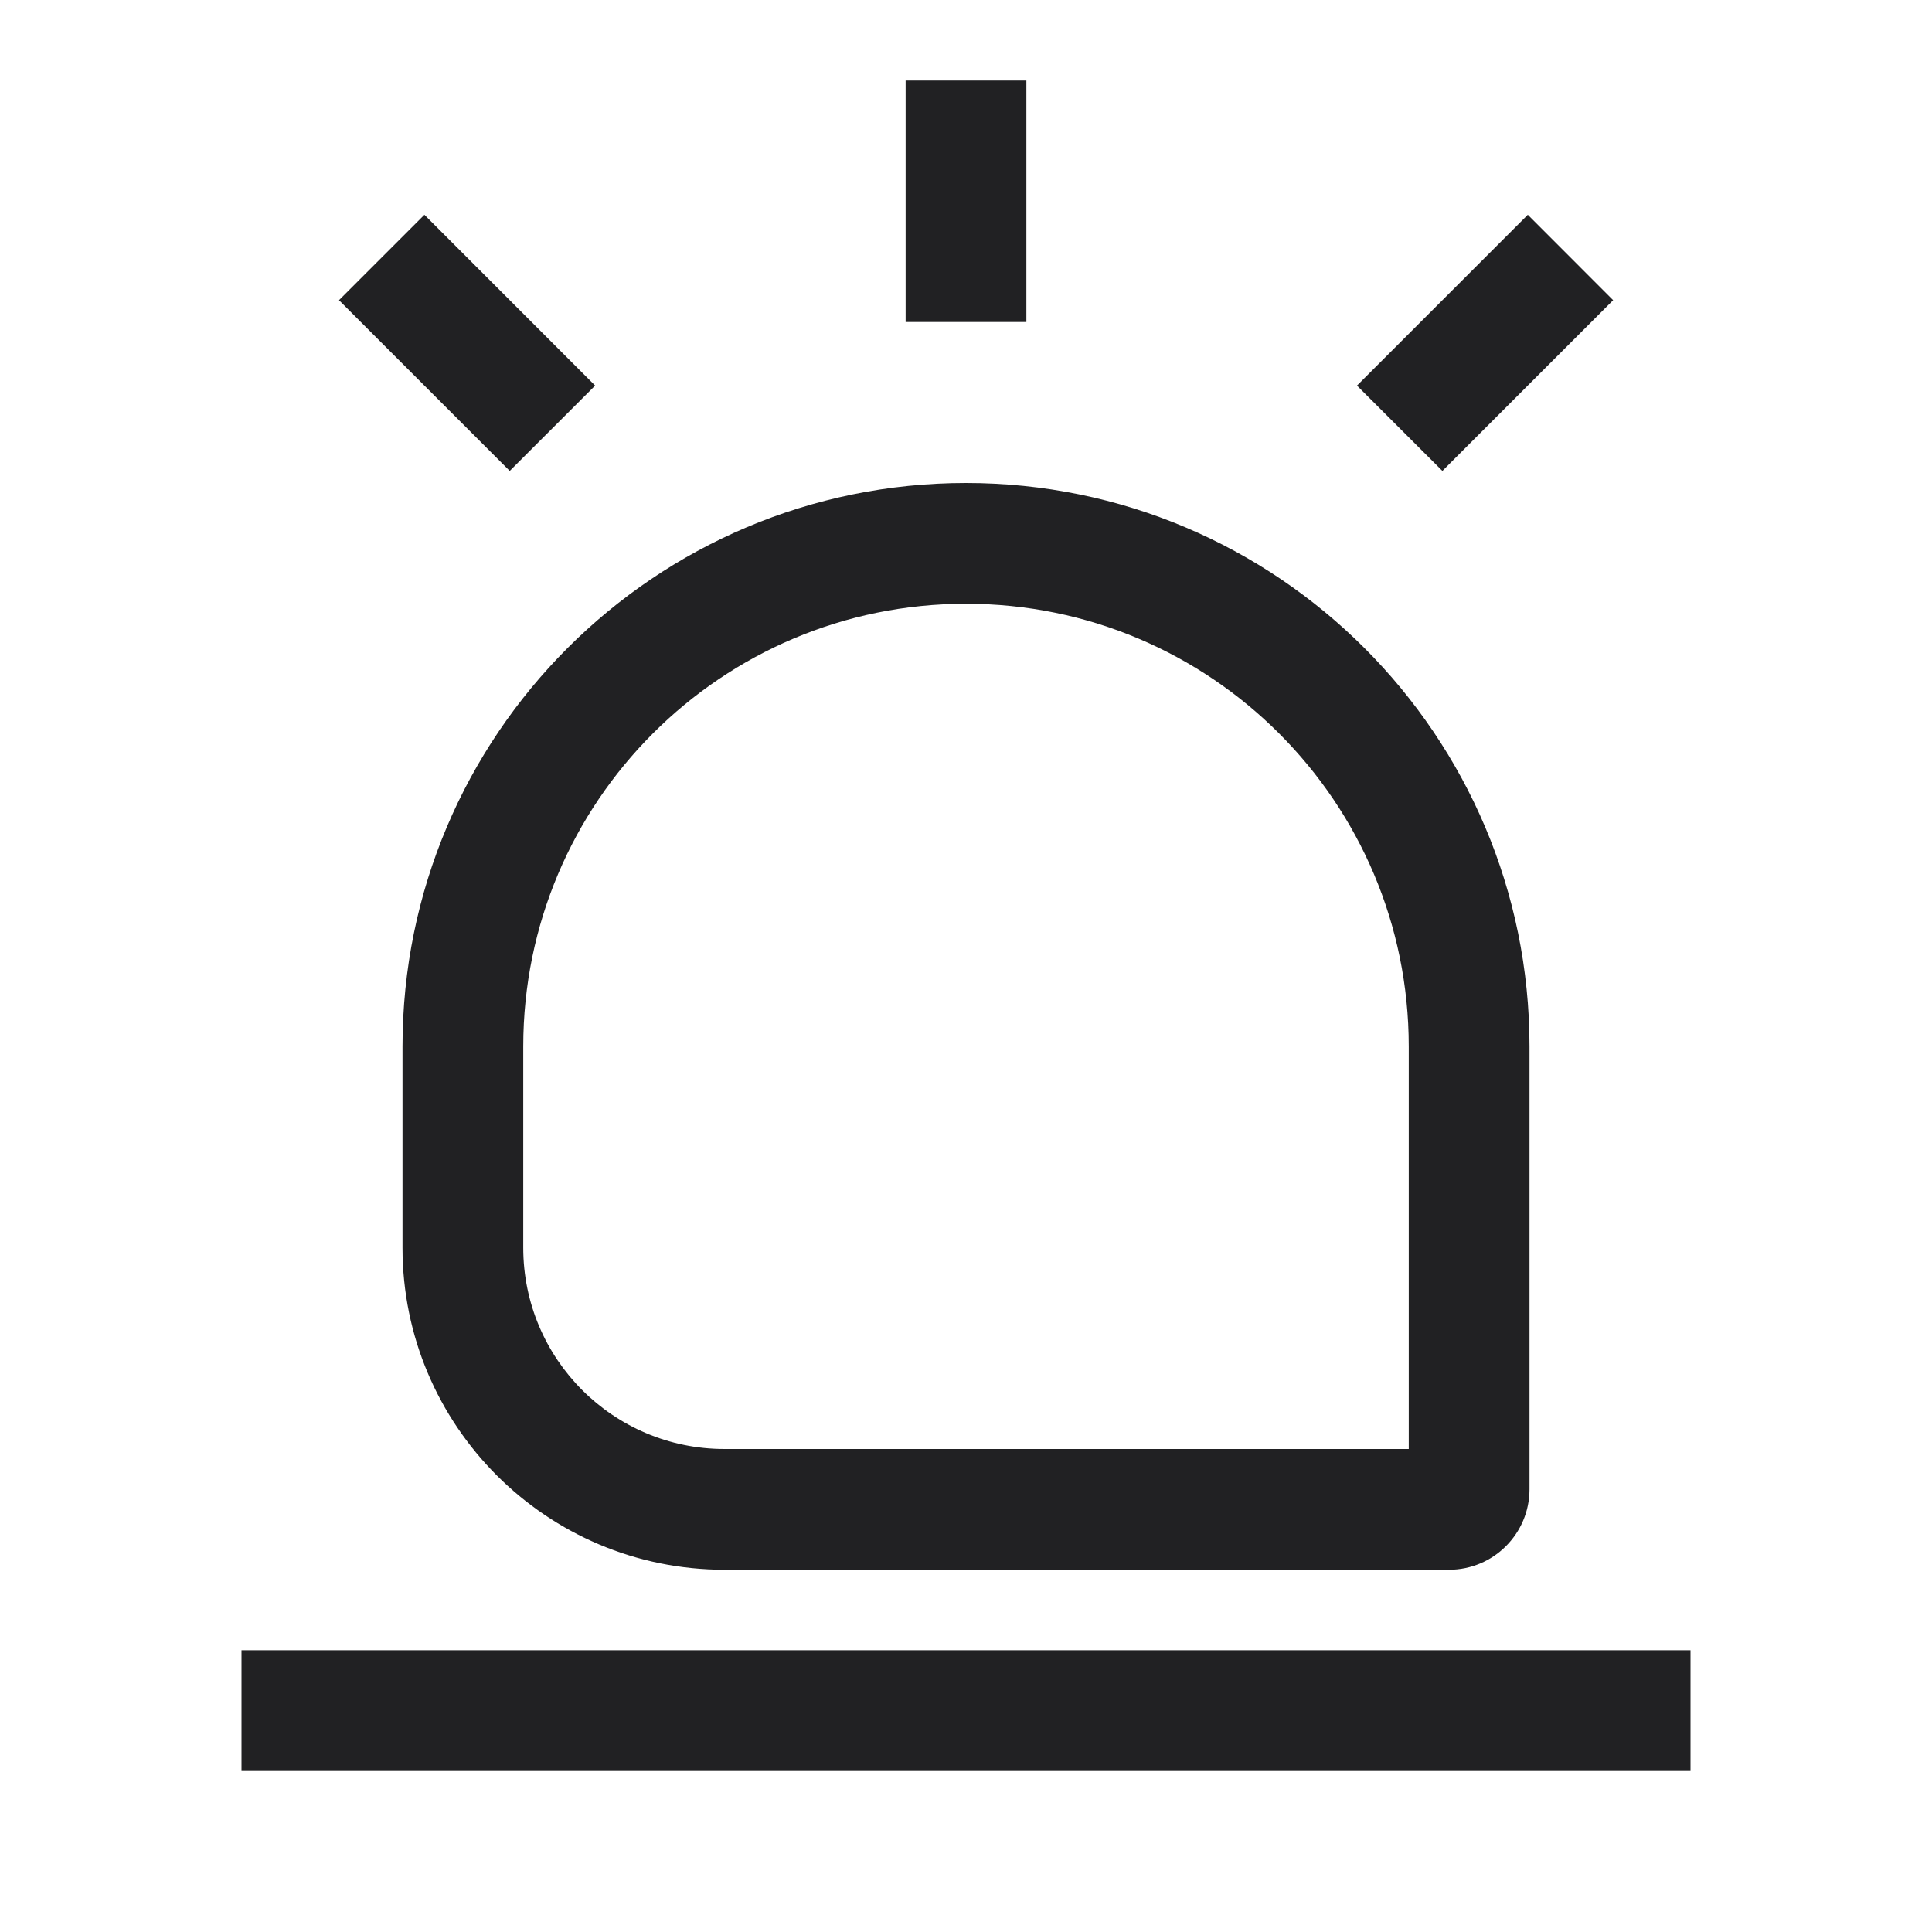 <svg width="24" height="24" viewBox="0 0 24 24" fill="none" xmlns="http://www.w3.org/2000/svg">
<path fill-rule="evenodd" clip-rule="evenodd" d="M11.25 1V4H12.75V1H11.25ZM17.5 13C17.5 9.962 15.038 7.5 12 7.5C8.962 7.5 6.5 9.962 6.5 13V15.5C6.5 16.881 7.619 18 9 18H17.5V13ZM12 6C8.134 6 5 9.134 5 13V15.5C5 17.709 6.791 19.5 9 19.5H18C18.552 19.5 19 19.052 19 18.5V13C19 9.134 15.866 6 12 6ZM3 22V20.5H21V22H3ZM18.979 2.668L20.039 3.729L17.918 5.85L16.857 4.79L18.979 2.668ZM5.272 2.668L4.211 3.729L6.332 5.85L7.393 4.79L5.272 2.668Z" fill="#212123"/>
</svg>
